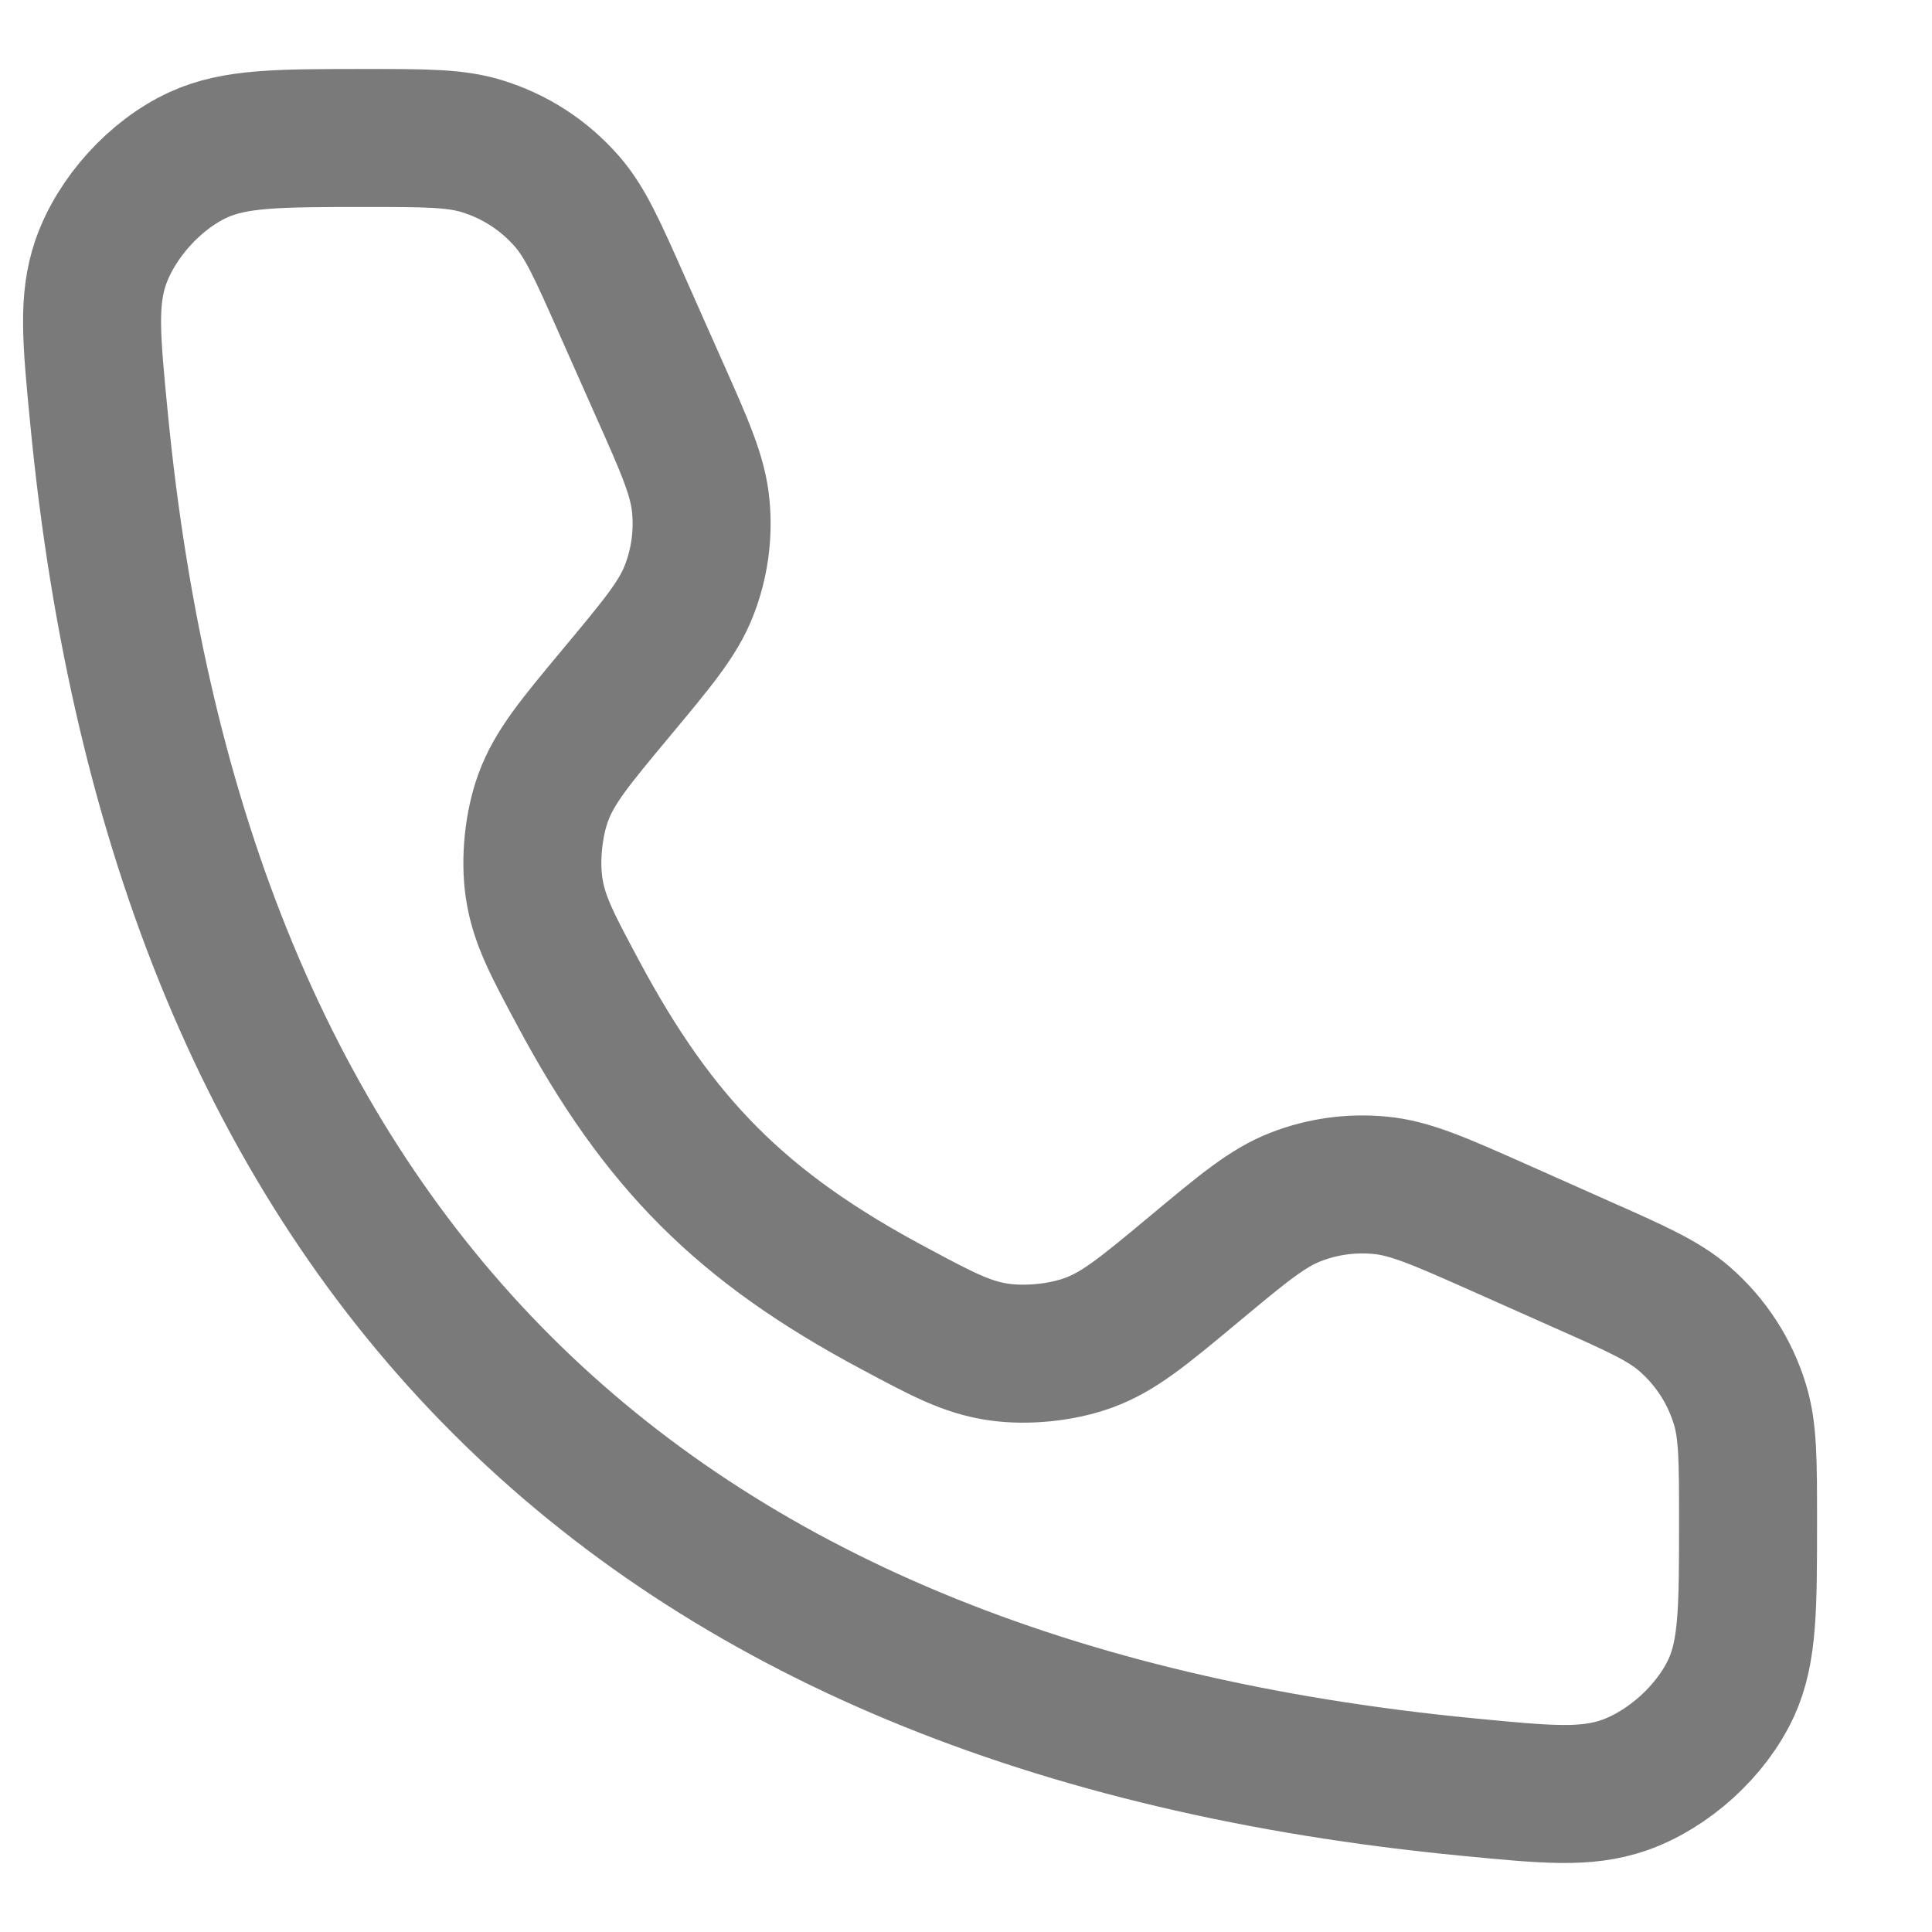 <svg width="14" height="14" viewBox="0 0 14 14" fill="none" xmlns="http://www.w3.org/2000/svg">
<path d="M4.772 2.808L4.504 2.204C4.329 1.809 4.241 1.612 4.11 1.461C3.945 1.271 3.731 1.132 3.491 1.059C3.299 1 3.083 1 2.651 1C2.019 1 1.703 1 1.437 1.122C1.125 1.265 0.843 1.576 0.73 1.9C0.635 2.176 0.662 2.46 0.717 3.026C1.299 9.06 4.607 12.368 10.64 12.95C11.207 13.005 11.491 13.032 11.767 12.937C12.091 12.824 12.402 12.542 12.546 12.229C12.667 11.964 12.667 11.648 12.667 11.016C12.667 10.584 12.667 10.368 12.608 10.176C12.535 9.936 12.396 9.722 12.206 9.557C12.055 9.426 11.858 9.338 11.463 9.163L10.859 8.894C10.431 8.704 10.217 8.609 10 8.589C9.792 8.569 9.582 8.598 9.388 8.674C9.184 8.753 9.005 8.903 8.645 9.203C8.287 9.501 8.108 9.65 7.889 9.73C7.696 9.801 7.439 9.827 7.235 9.797C7.005 9.763 6.829 9.669 6.476 9.48C5.378 8.894 4.773 8.289 4.187 7.191C3.998 6.838 3.904 6.662 3.87 6.432C3.84 6.228 3.866 5.971 3.937 5.778C4.017 5.559 4.166 5.38 4.464 5.022C4.764 4.662 4.914 4.483 4.993 4.279C5.069 4.085 5.098 3.875 5.078 3.667C5.058 3.45 4.963 3.236 4.772 2.808Z" stroke="#7A7A7A"/>
</svg>
